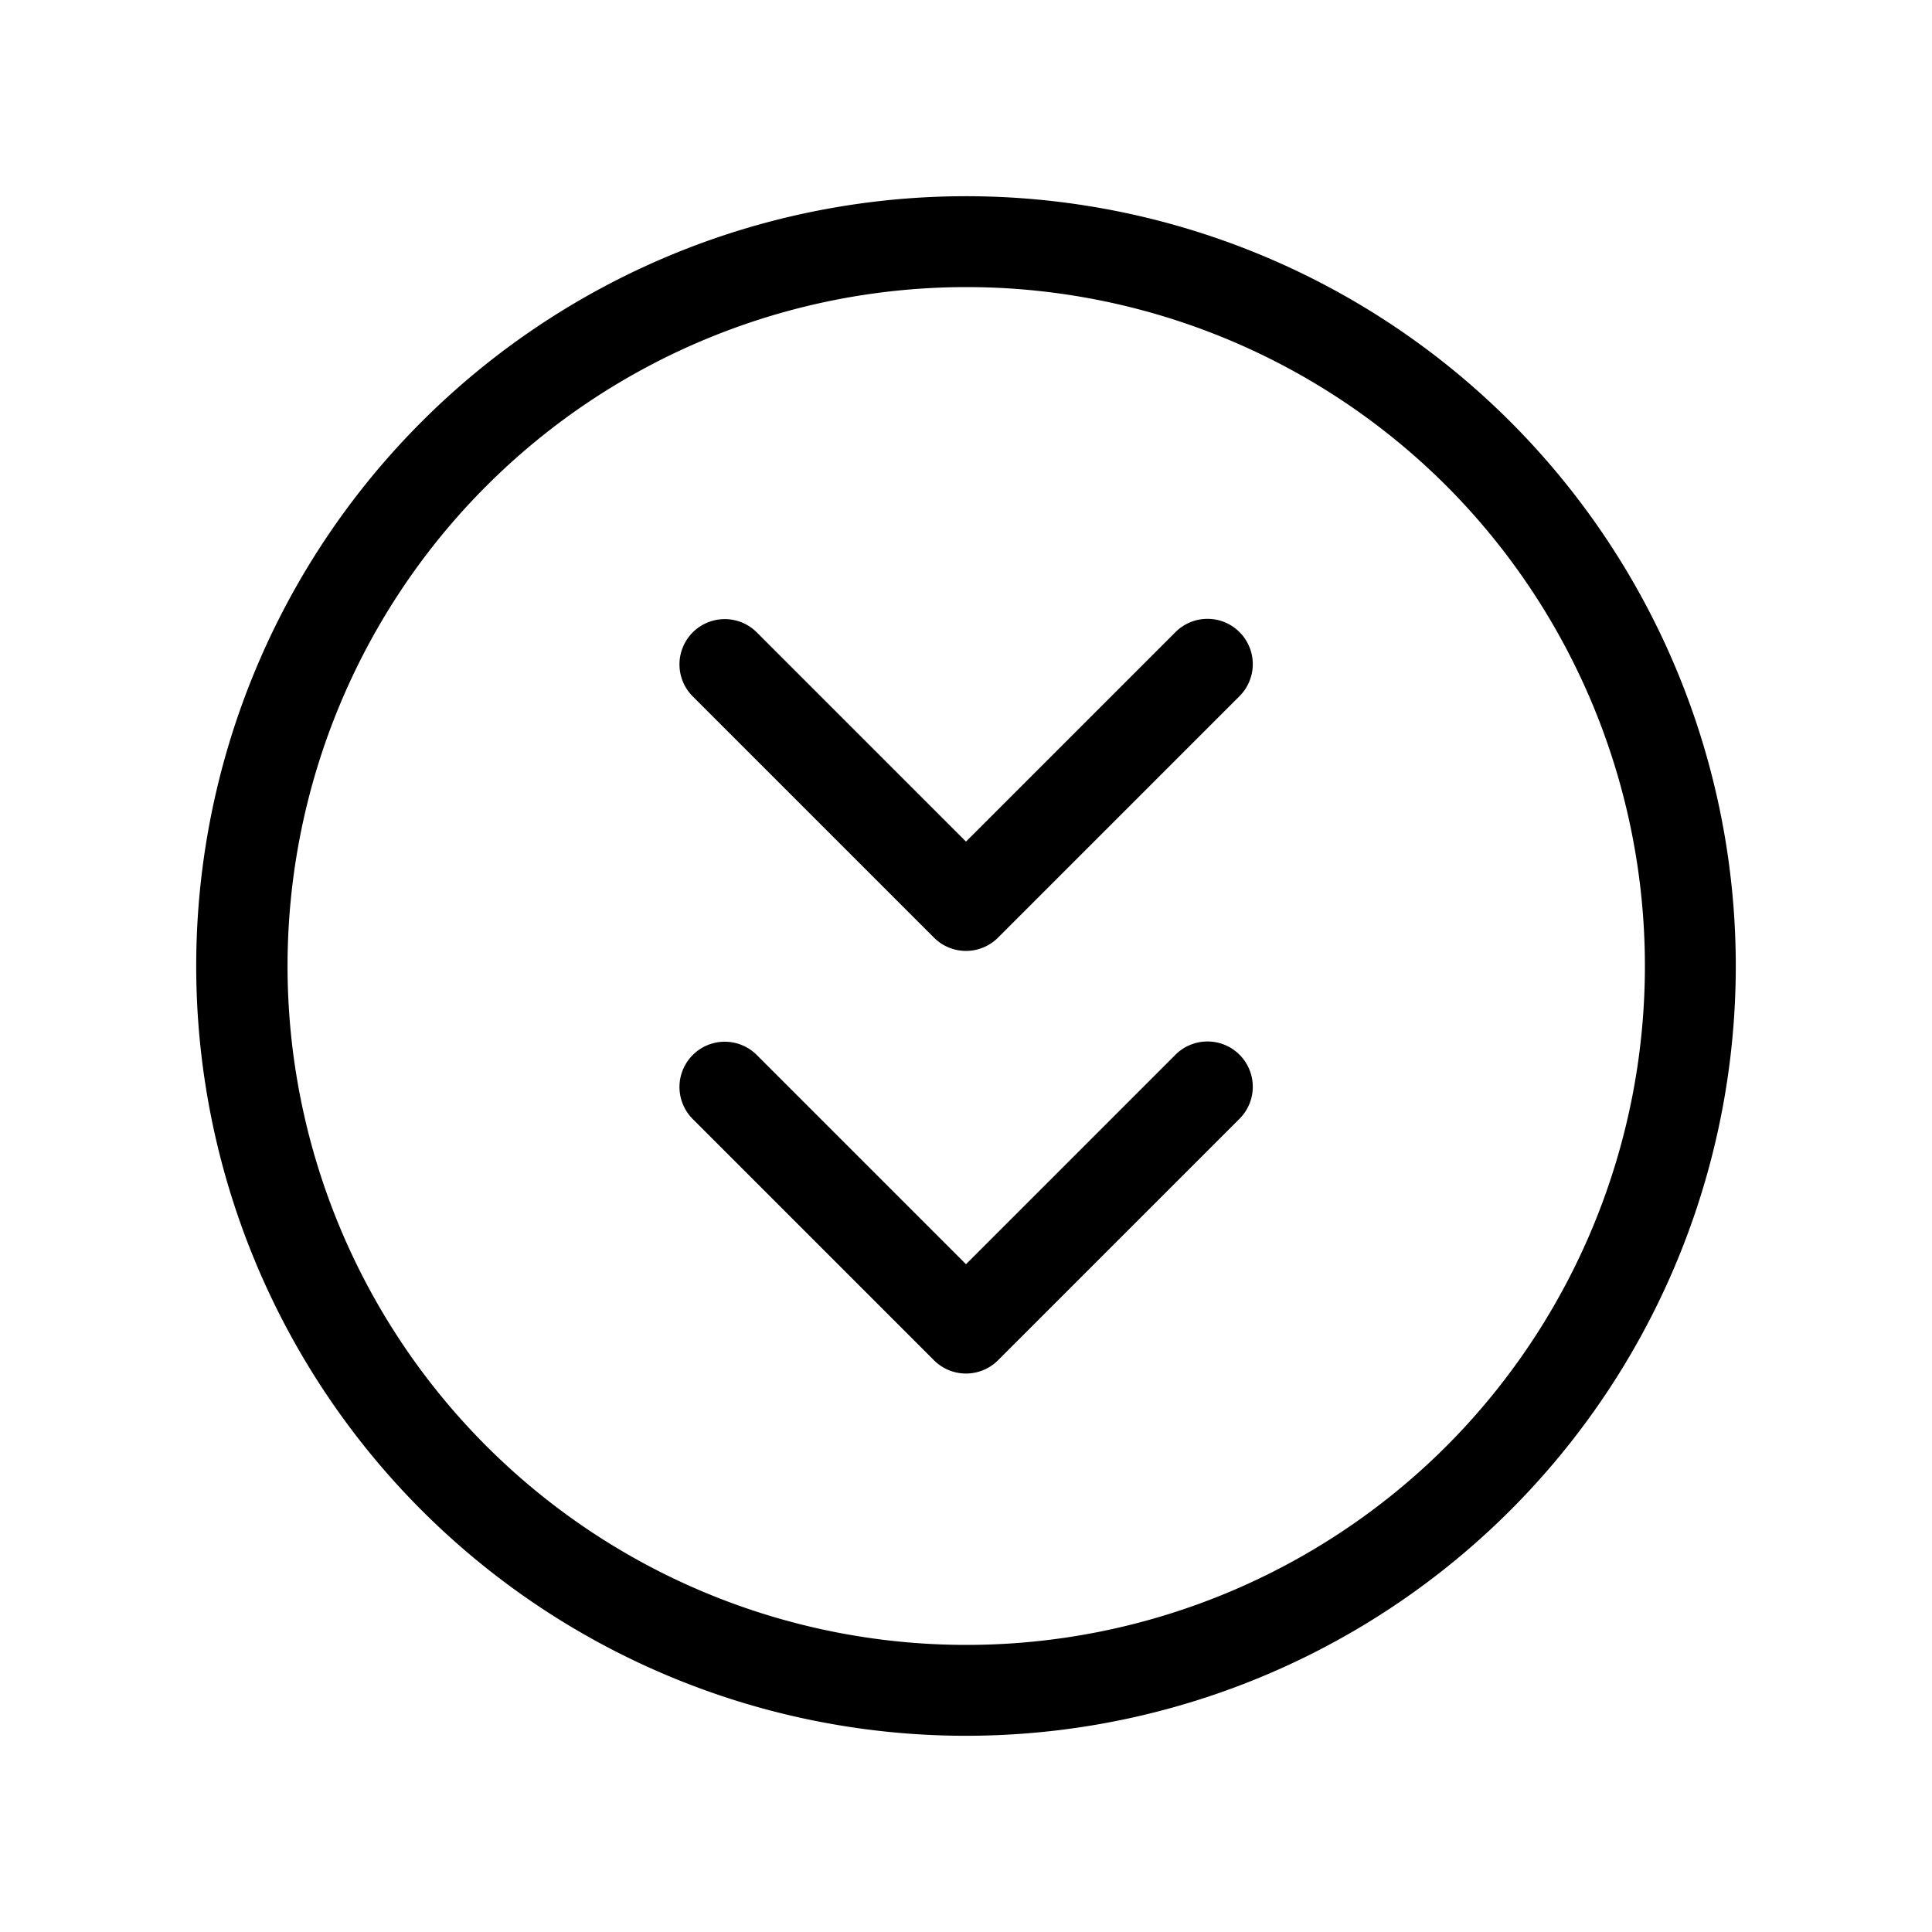 <svg id="Flat" xmlns="http://www.w3.org/2000/svg" viewBox="0 0 256 256">
  <path d="M200.125,55.875a102,102,0,0,0-144.25,144.25,102,102,0,0,0,144.25-144.25Zm-8.485,135.765a89.958,89.958,0,1,1,0-127.279A90.102,90.102,0,0,1,191.64,191.64Zm-27.397-107.882a6,6,0,0,1,0,8.485l-32,32a6,6,0,0,1-8.485,0l-32-32a6,6,0,0,1,8.485-8.485L128,111.515l27.757-27.757A6.001,6.001,0,0,1,164.243,83.757Zm0,56a6,6,0,0,1,0,8.485l-32,32a6,6,0,0,1-8.485,0l-32-32a6,6,0,0,1,8.485-8.485L128,167.515l27.757-27.757A6.001,6.001,0,0,1,164.243,139.757Z"/>
</svg>
